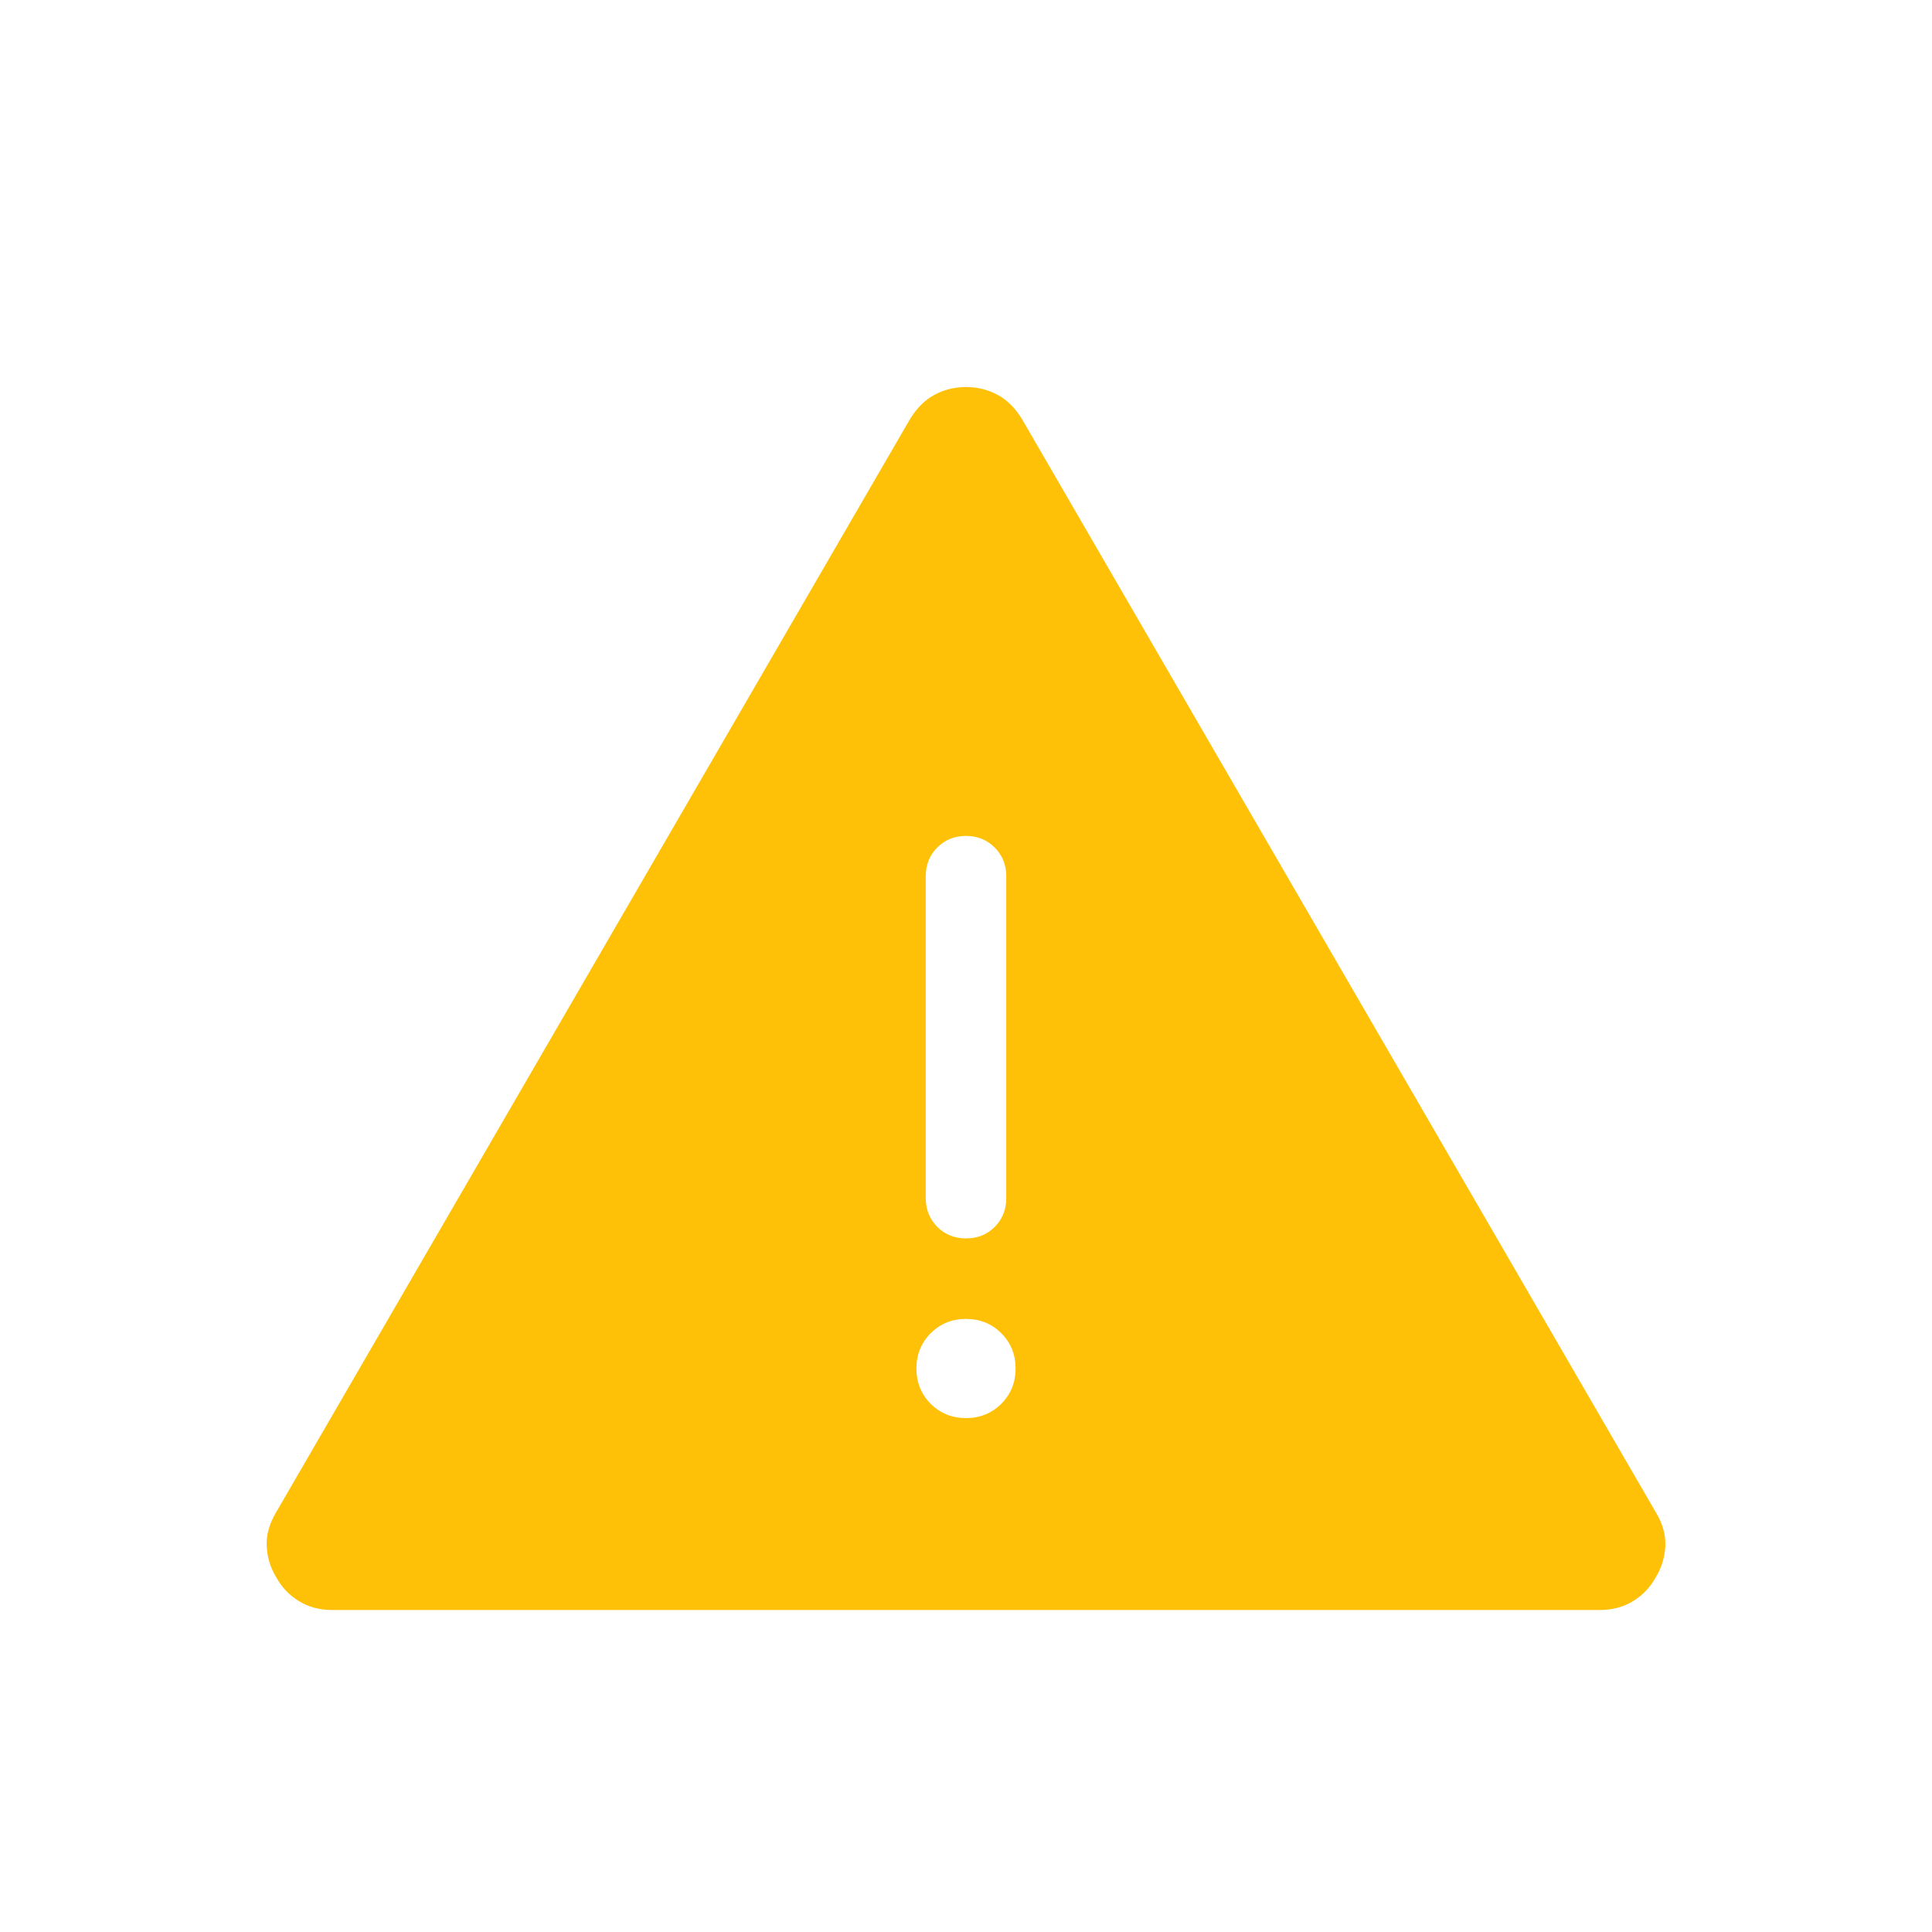 <svg width="24" height="24" viewBox="0 0 24 24" fill="none" xmlns="http://www.w3.org/2000/svg">
<path d="M4.126 20C3.97 20 3.832 19.963 3.712 19.889C3.592 19.815 3.499 19.717 3.433 19.596C3.36 19.477 3.32 19.348 3.313 19.209C3.306 19.07 3.345 18.929 3.429 18.788L11.301 5.212C11.386 5.071 11.489 4.968 11.609 4.904C11.729 4.84 11.859 4.808 12 4.808C12.141 4.808 12.271 4.84 12.391 4.904C12.511 4.968 12.614 5.071 12.699 5.212L20.57 18.788C20.655 18.929 20.694 19.07 20.687 19.209C20.68 19.348 20.64 19.477 20.567 19.596C20.501 19.717 20.407 19.815 20.288 19.889C20.168 19.963 20.03 20 19.874 20H4.126ZM12 17.616C12.174 17.616 12.32 17.556 12.438 17.439C12.556 17.32 12.616 17.174 12.616 17C12.616 16.826 12.556 16.68 12.438 16.561C12.32 16.444 12.174 16.384 12 16.384C11.826 16.384 11.68 16.444 11.562 16.561C11.444 16.68 11.384 16.826 11.384 17C11.384 17.174 11.444 17.32 11.562 17.439C11.68 17.556 11.826 17.616 12 17.616ZM12.001 15.384C12.143 15.384 12.261 15.337 12.357 15.241C12.452 15.145 12.5 15.026 12.5 14.884V10.884C12.5 10.743 12.452 10.624 12.356 10.528C12.26 10.432 12.141 10.384 11.999 10.384C11.857 10.384 11.739 10.432 11.643 10.528C11.548 10.624 11.5 10.743 11.5 10.884V14.884C11.5 15.026 11.548 15.145 11.644 15.241C11.74 15.337 11.859 15.384 12.001 15.384Z" fill="#FFC107"/>
</svg>
